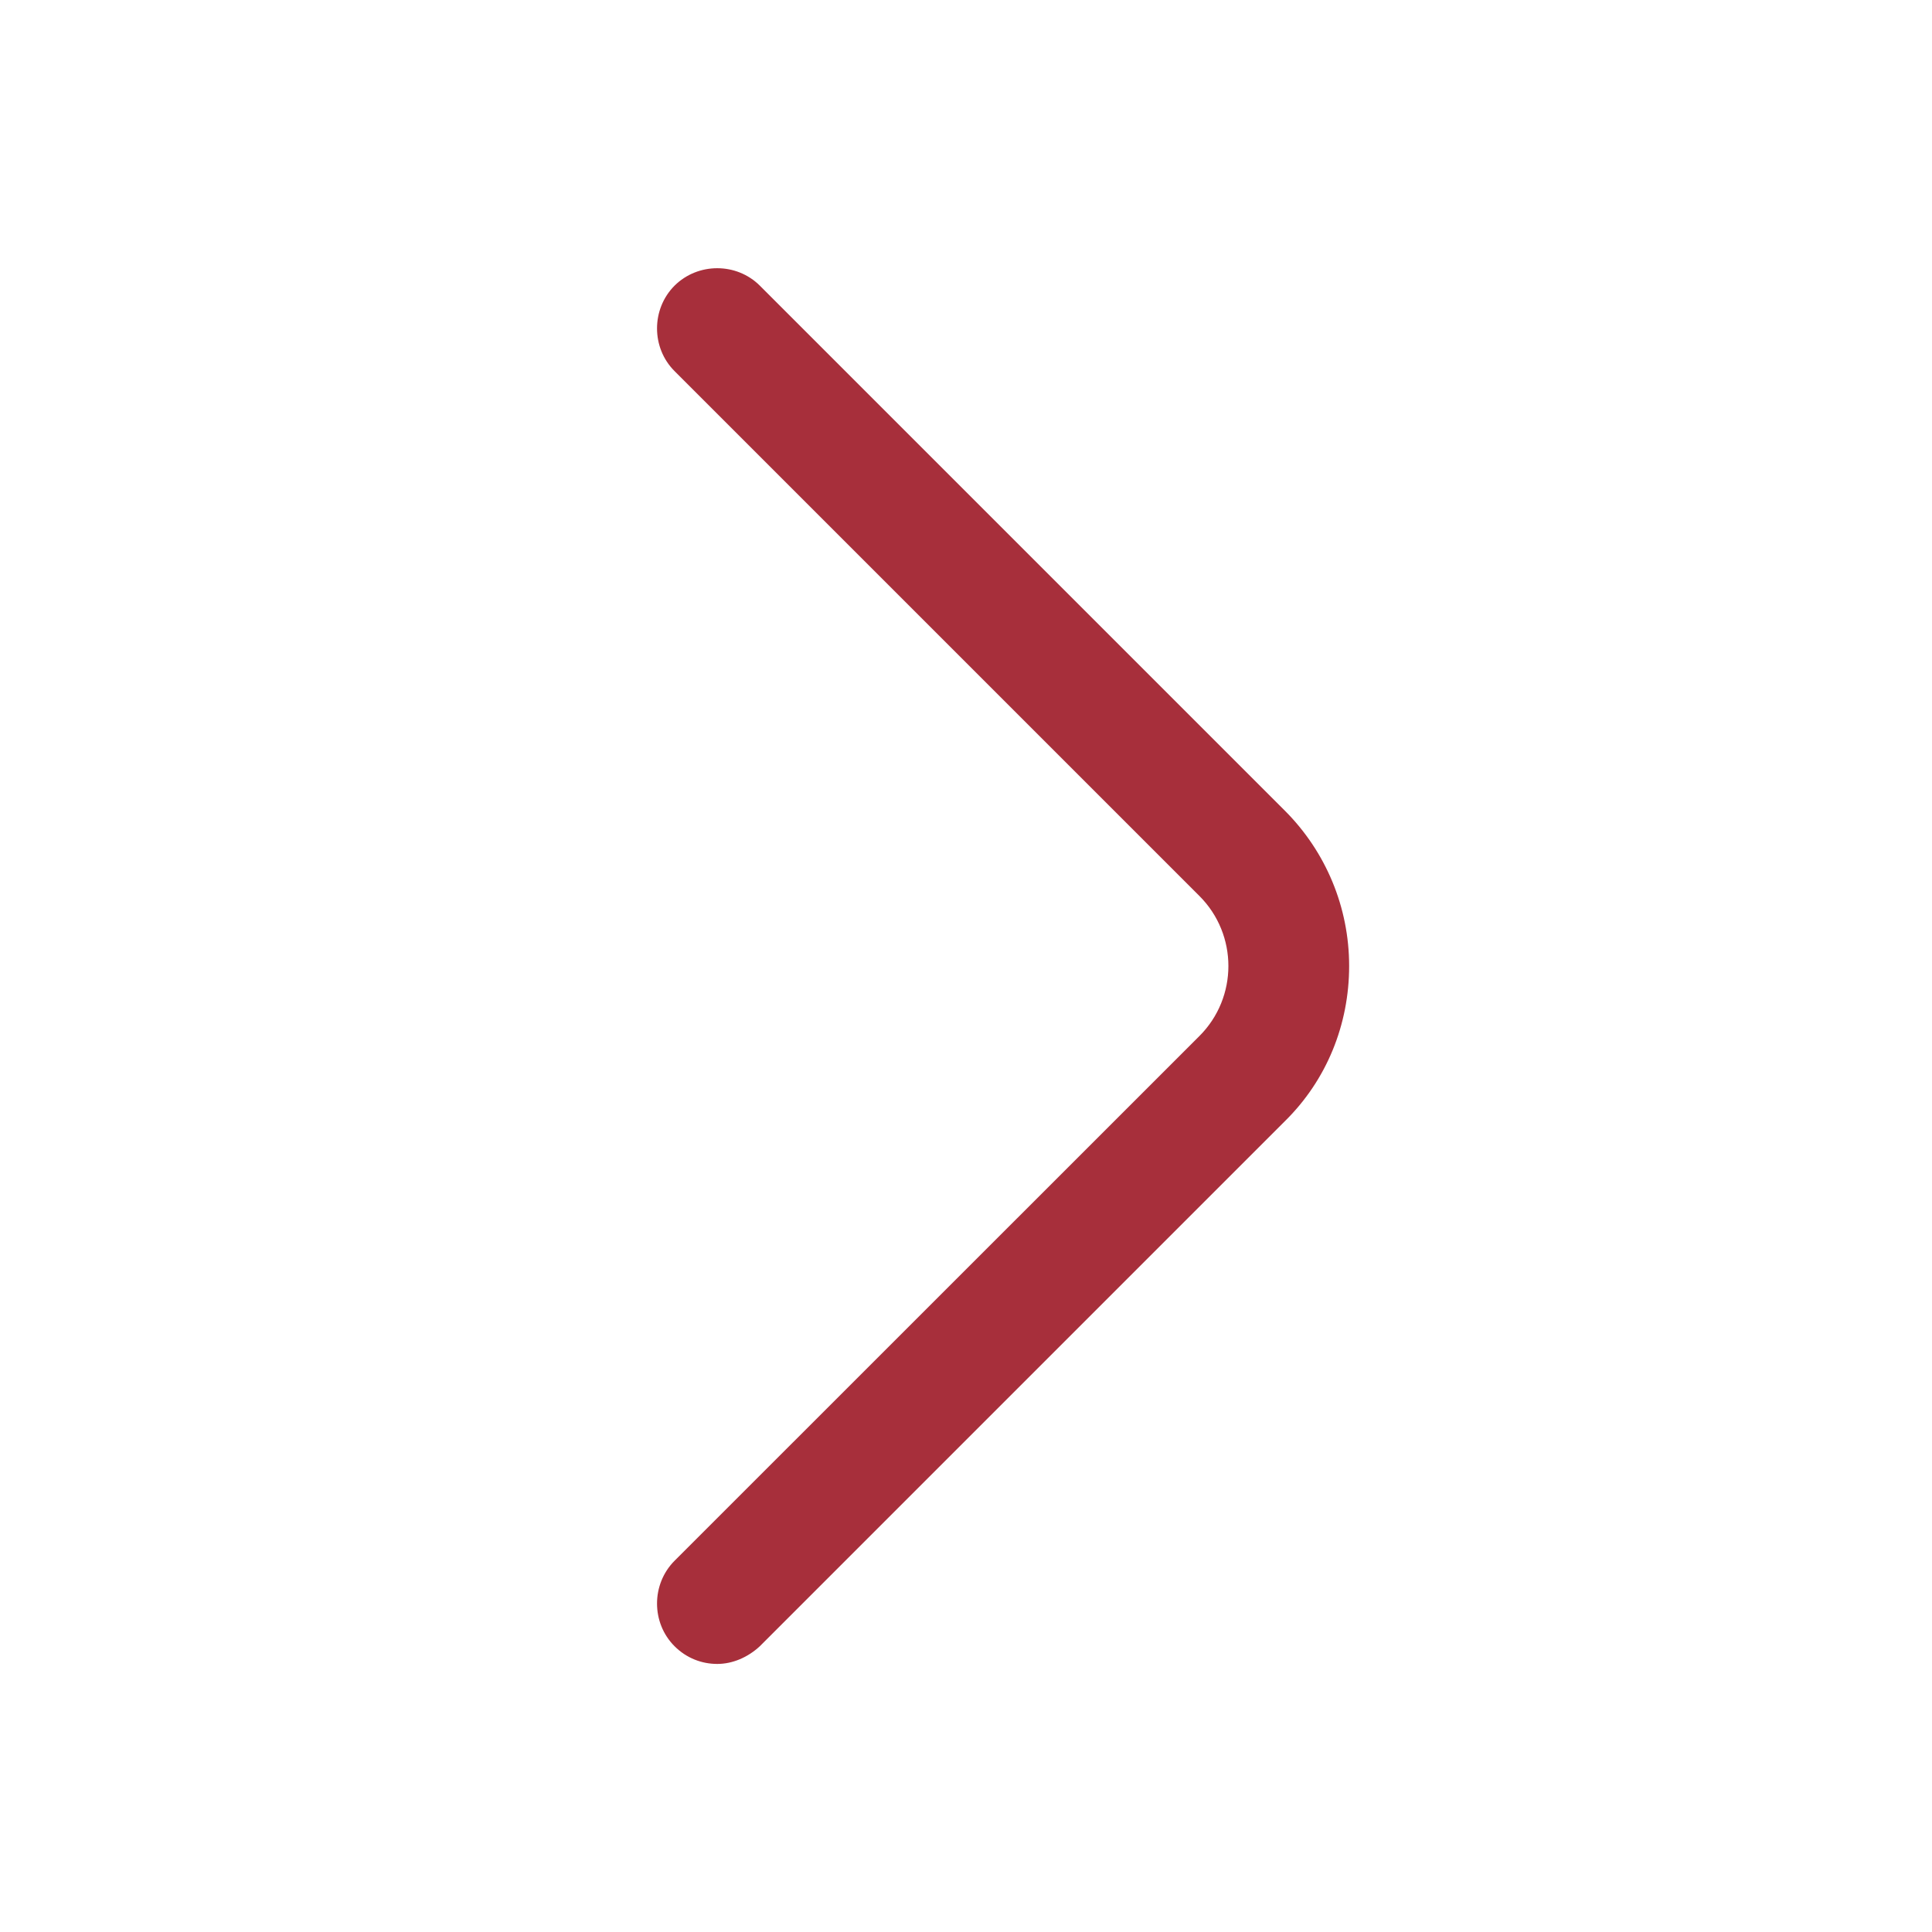 <svg width="16" height="16" viewBox="0 0 16 16" fill="none" xmlns="http://www.w3.org/2000/svg">
<path d="M5.94 13.78C5.813 13.78 5.686 13.733 5.586 13.633C5.393 13.44 5.393 13.12 5.586 12.926L9.933 8.58C10.253 8.26 10.253 7.74 9.933 7.42L5.586 3.073C5.393 2.88 5.393 2.56 5.586 2.366C5.78 2.173 6.1 2.173 6.293 2.366L10.64 6.713C10.98 7.053 11.173 7.513 11.173 8C11.173 8.486 10.986 8.946 10.64 9.286L6.293 13.633C6.193 13.726 6.066 13.78 5.94 13.78Z" fill="#A72F3B"/>
</svg>
